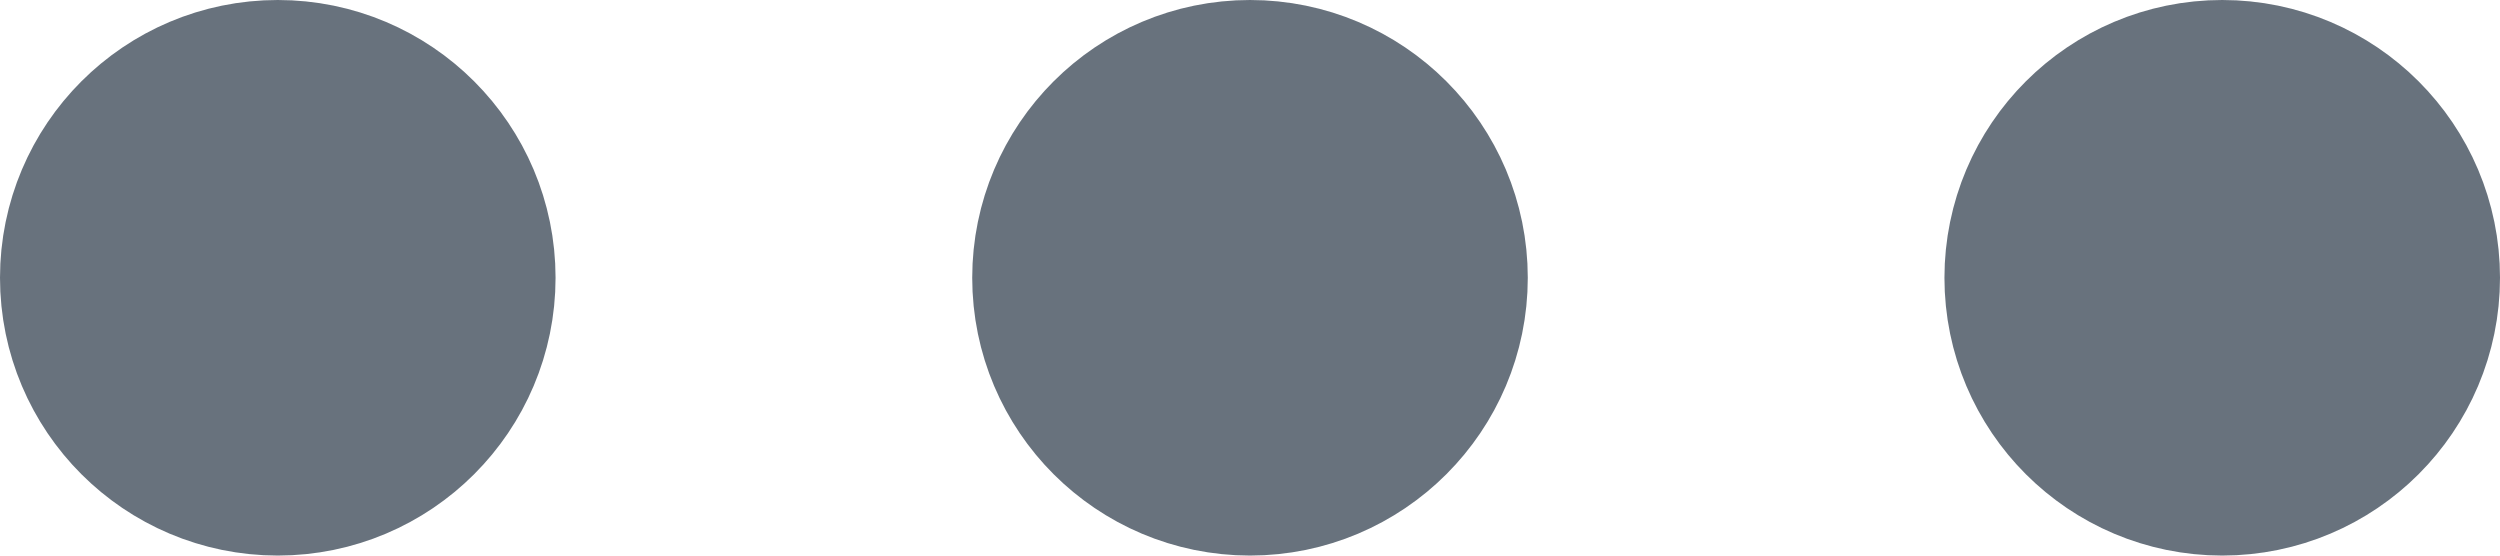 <svg width="18" height="4" viewBox="0 0 18 4" fill="none" xmlns="http://www.w3.org/2000/svg">
<path d="M8.625 1.625H9.375M8.625 2.375H9.375M1.625 1.625H2.375M1.625 2.375H2.375M15.625 1.625H16.375M15.625 2.375H16.375M10 2C10 2.552 9.552 3 9 3C8.448 3 8 2.552 8 2C8 1.448 8.448 1 9 1C9.552 1 10 1.448 10 2ZM3 2C3 2.552 2.552 3 2 3C1.448 3 1 2.552 1 2C1 1.448 1.448 1 2 1C2.552 1 3 1.448 3 2ZM17 2C17 2.552 16.552 3 16 3C15.448 3 15 2.552 15 2C15 1.448 15.448 1 16 1C16.552 1 17 1.448 17 2Z" stroke="#68727D" stroke-width="2" stroke-linecap="round"/>
</svg>
